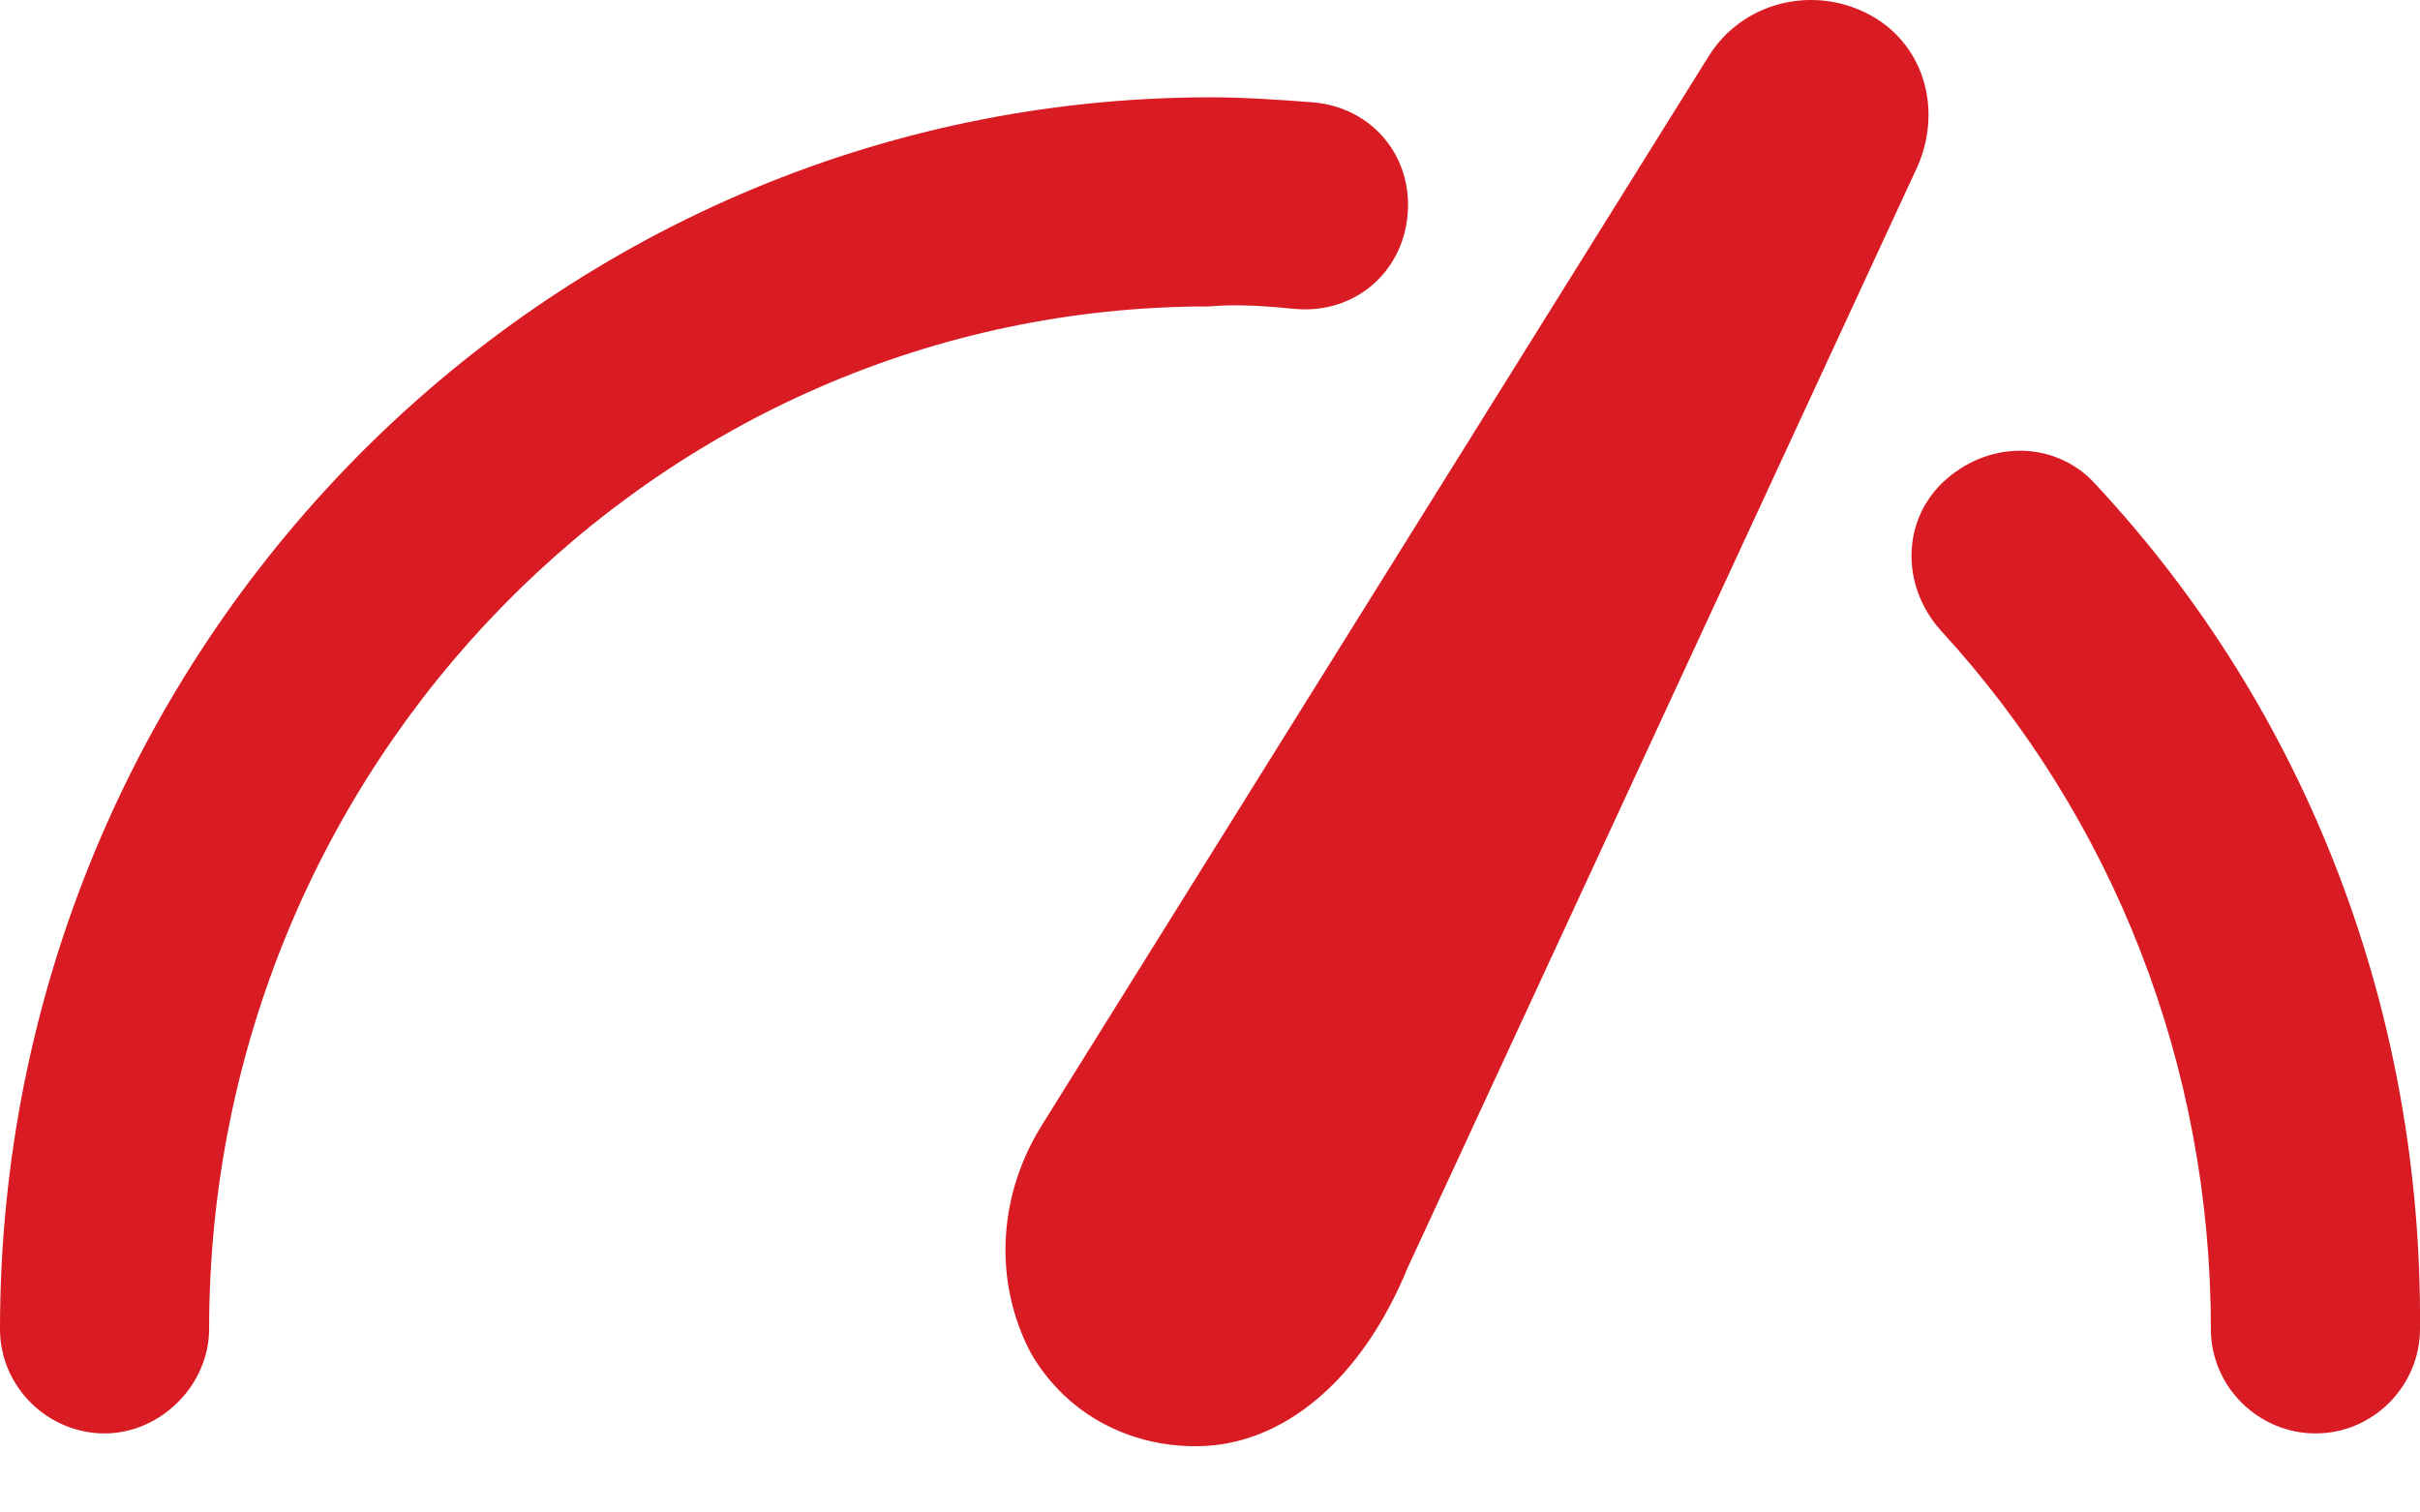 <svg width="24" height="15" viewBox="0 0 24 15" fill="none" xmlns="http://www.w3.org/2000/svg">
<path d="M19.018 1.648L13.96 12.573C13.505 13.685 12.721 14.343 11.861 14.343C11.153 14.343 10.546 13.989 10.217 13.407C9.863 12.725 9.888 11.89 10.318 11.182L16.944 0.56C17.273 0.029 17.956 -0.148 18.512 0.131C19.069 0.409 19.271 1.066 19.018 1.648L19.018 1.648ZM20.788 4.809C20.409 4.379 19.751 4.354 19.296 4.758C18.866 5.138 18.841 5.795 19.245 6.25C20.965 8.122 21.926 10.575 21.926 13.18C21.926 13.761 22.407 14.216 22.963 14.216C23.545 14.216 24 13.736 24 13.18C24.025 10.044 22.887 7.06 20.788 4.809ZM12.847 3.064C13.429 3.114 13.909 2.71 13.96 2.128C14.01 1.546 13.606 1.066 13.024 1.015C12.695 0.99 12.341 0.965 12.012 0.965C5.387 0.965 1.52588e-05 6.453 1.52588e-05 13.18C1.52588e-05 13.761 0.481 14.216 1.037 14.216C1.593 14.216 2.074 13.736 2.074 13.18C2.074 7.591 6.525 3.039 11.987 3.039C12.291 3.013 12.594 3.039 12.847 3.064Z" fill="#D91C23"/>
</svg>
